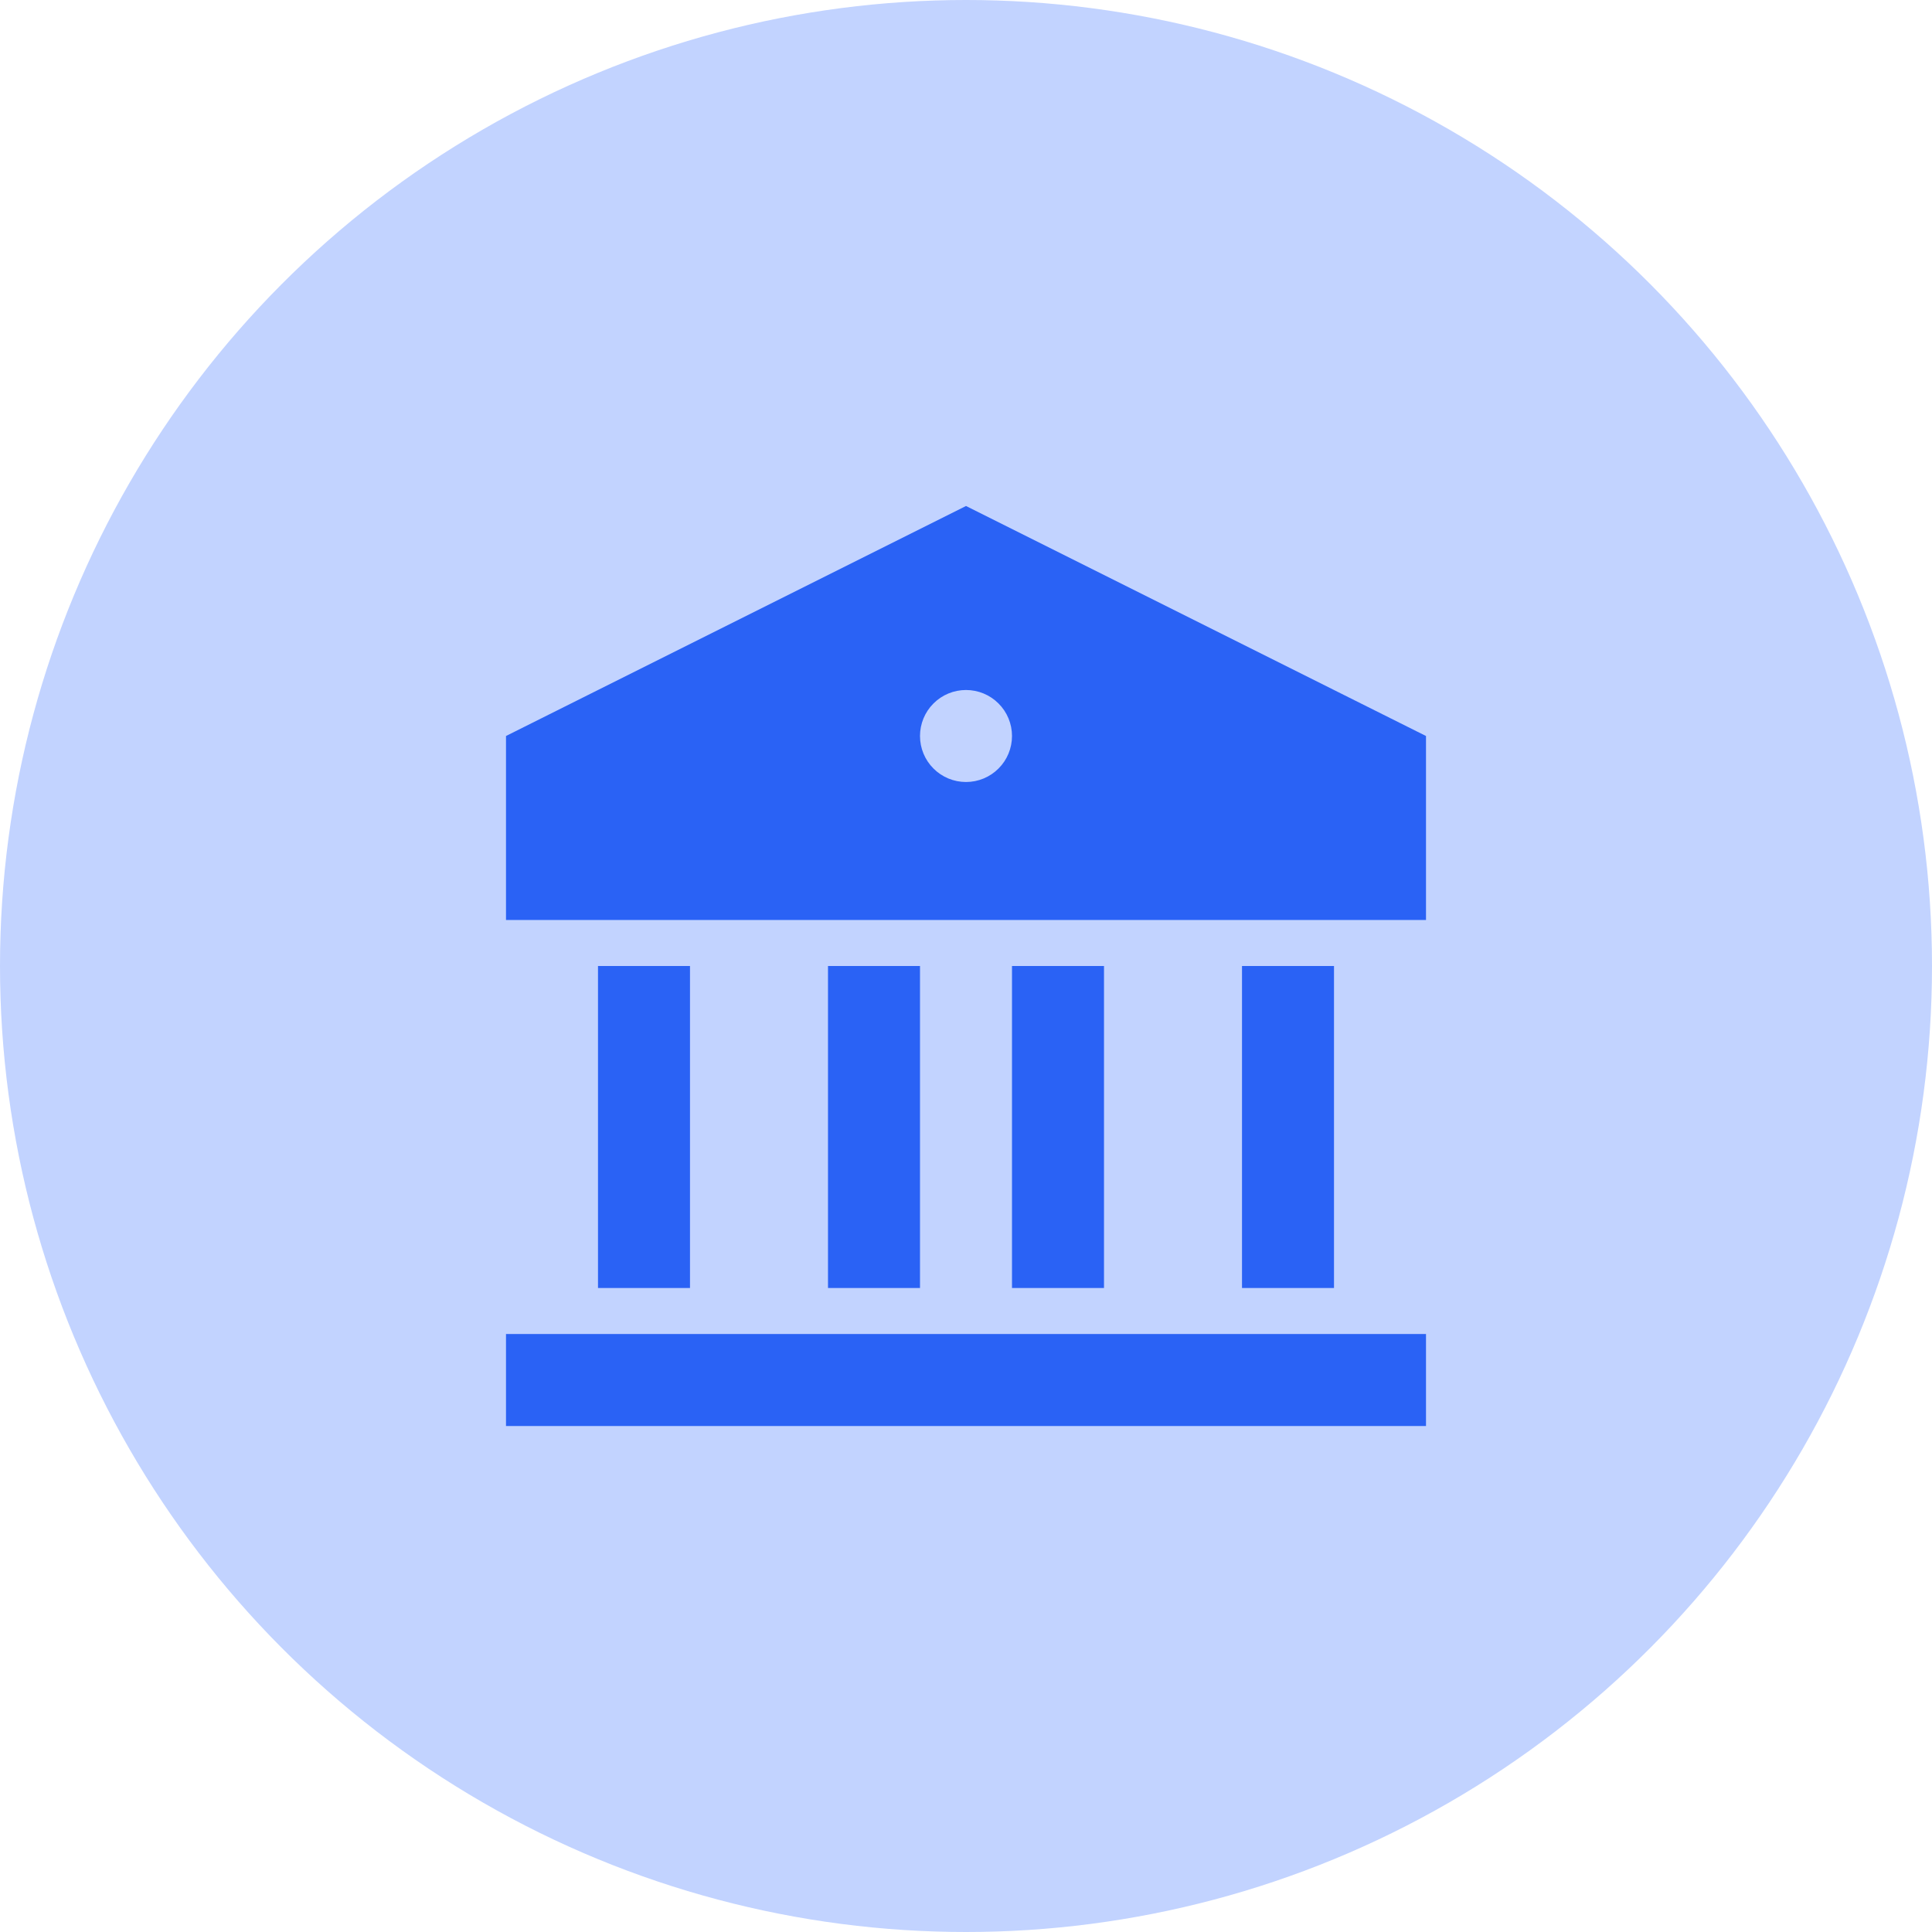 <svg width="42" height="42" viewBox="0 0 42 42" fill="none" xmlns="http://www.w3.org/2000/svg">
<circle cx="21" cy="21" r="21" fill="#C2D3FF"/>
<path d="M11 29H31V31H11V29ZM13 21H15V28H13V21ZM18 21H20V28H18V21ZM22 21H24V28H22V21ZM27 21H29V28H27V21ZM11 16L21 11L31 16V20H11V16ZM21 17C21.265 17 21.52 16.895 21.707 16.707C21.895 16.52 22 16.265 22 16C22 15.735 21.895 15.48 21.707 15.293C21.52 15.105 21.265 15 21 15C20.735 15 20.48 15.105 20.293 15.293C20.105 15.48 20 15.735 20 16C20 16.265 20.105 16.52 20.293 16.707C20.48 16.895 20.735 17 21 17Z" fill="#2A62F5"/>
</svg>
